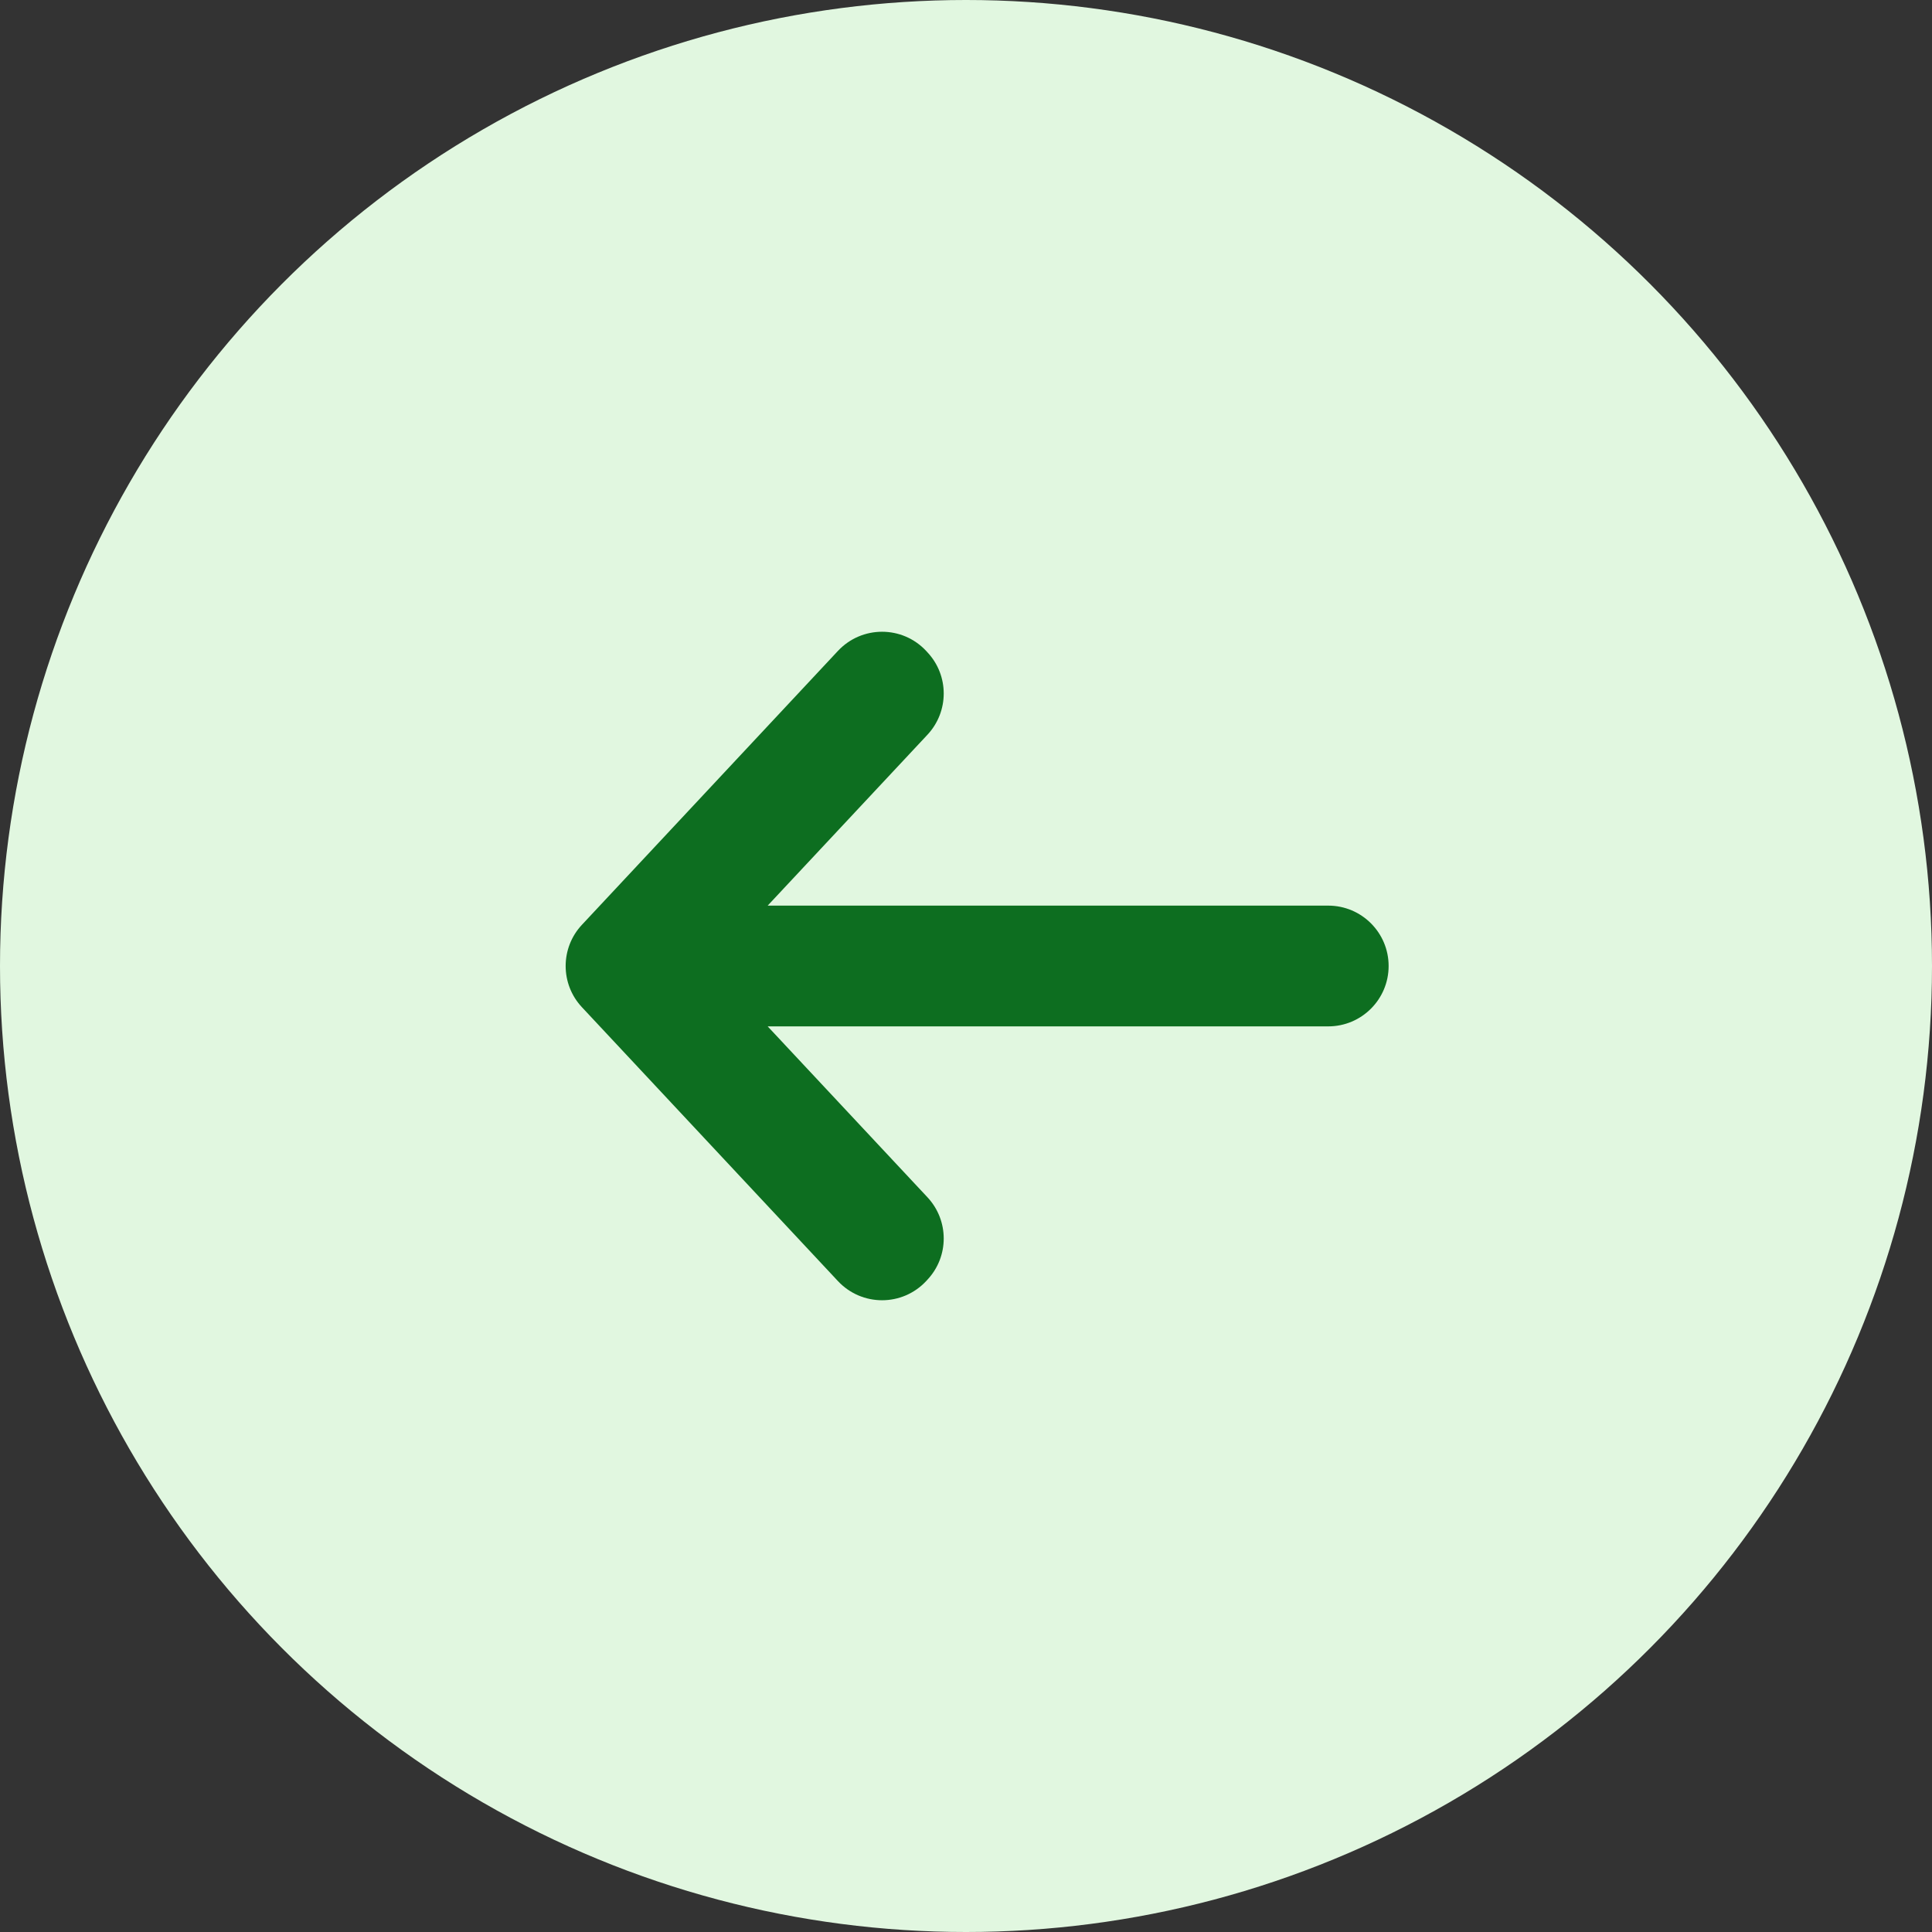 <svg width="32" height="32" viewBox="0 0 32 32" fill="none" xmlns="http://www.w3.org/2000/svg">
<rect x="0" y="0" width="32" height="32" fill="#333333" stroke="none"/>
<circle cx="16" cy="16" r="16" fill="#E1F7E0"/>
<path d="M15.34 10.781C14.945 10.358 14.275 10.358 13.879 10.781L9.639 15.317C9.279 15.701 9.279 16.299 9.639 16.683L13.879 21.219C14.275 21.642 14.945 21.642 15.34 21.219L15.361 21.196C15.721 20.812 15.721 20.215 15.361 19.83L12.715 17H22C22.552 17 23 16.552 23 16C23 15.448 22.552 15 22 15H12.715L15.361 12.17C15.721 11.785 15.721 11.188 15.361 10.804L15.34 10.781Z" fill="#0D6E20"/>
</svg>
